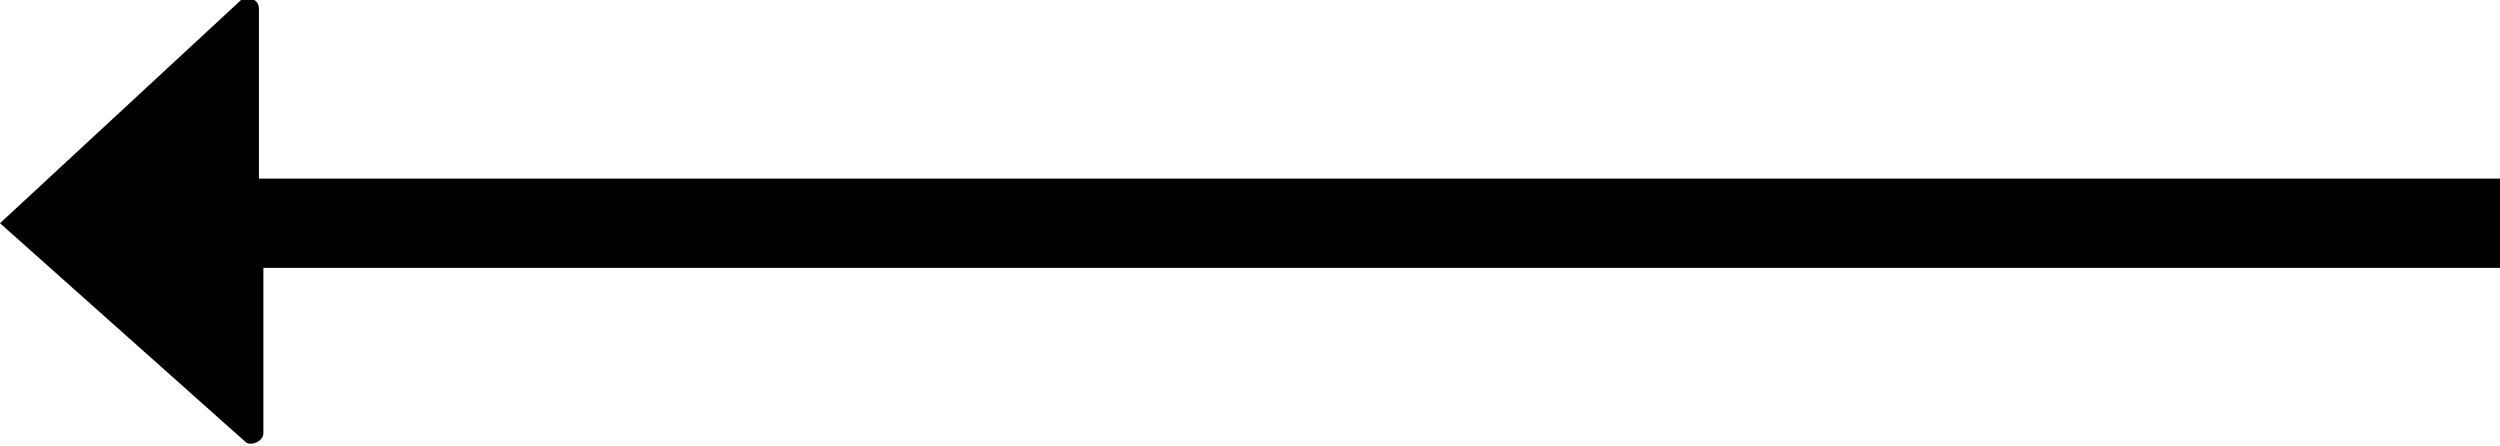<?xml version="1.0" encoding="utf-8"?>
<!-- Generator: Adobe Illustrator 24.0.1, SVG Export Plug-In . SVG Version: 6.00 Build 0)  -->
<svg version="1.1" id="Layer_1" xmlns="http://www.w3.org/2000/svg" xmlns:xlink="http://www.w3.org/1999/xlink" x="0px" y="0px"
	 viewBox="0 0 56 10" style="enable-background:new 0 0 56 10;" xml:space="preserve">
<path d="M56,4H5.8V0.2c0-0.2-0.2-0.3-0.4-0.2L0,5l5.5,4.9c0.1,0.1,0.4,0,0.4-0.2V6H56V4z"/>
</svg>
